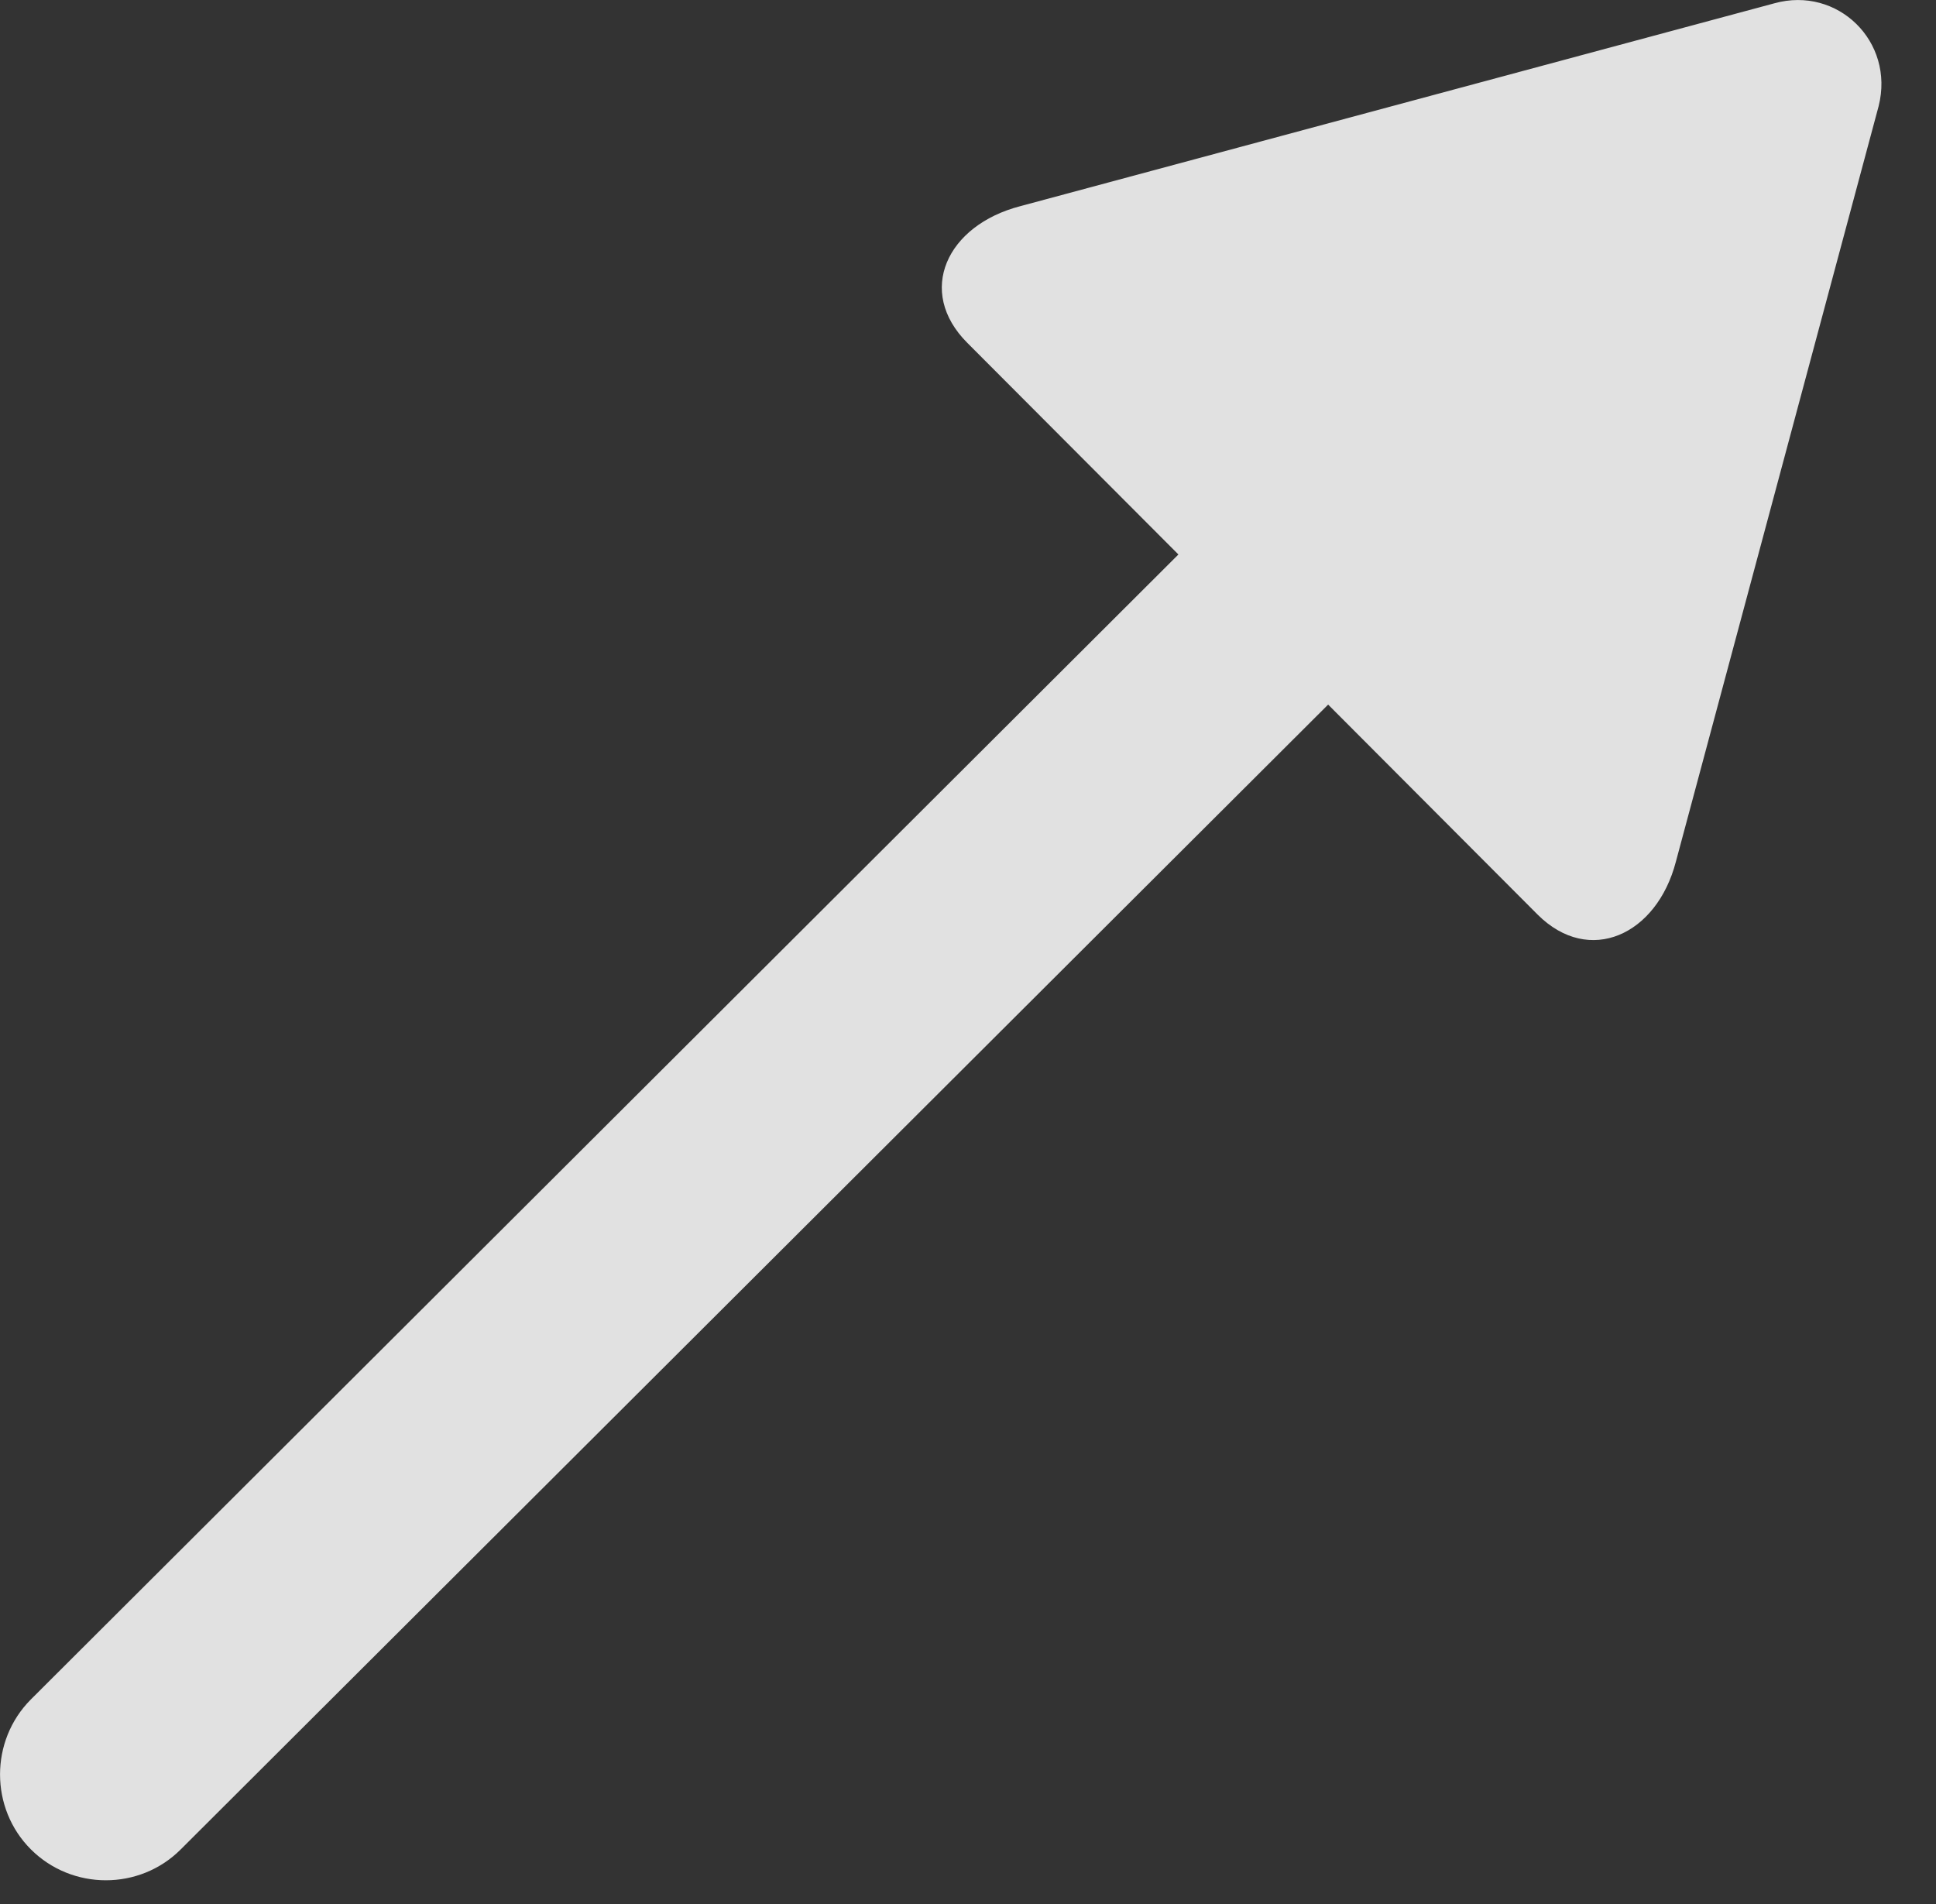 <?xml version="1.0" encoding="UTF-8"?>
<!--Generator: Apple Native CoreSVG 341-->
<!DOCTYPE svg
PUBLIC "-//W3C//DTD SVG 1.1//EN"
       "http://www.w3.org/Graphics/SVG/1.1/DTD/svg11.dtd">
<svg version="1.1" xmlns="http://www.w3.org/2000/svg" xmlns:xlink="http://www.w3.org/1999/xlink" viewBox="0 0 12.861 12.651">
 <rect x="0" y="0" width="12.861" height="12.651" fill="#333333" stroke="none"/>
 <g>
  <rect height="12.651" opacity="0" width="12.861" x="0" y="0"/>
  <path d="M6.426 2.278L10.215 6.077C10.557 6.418 11.006 6.213 11.133 5.725L12.48 0.705C12.588 0.276 12.207-0.095 11.787 0.022L6.777 1.37C6.289 1.497 6.084 1.936 6.426 2.278ZM1.201 12.287L10.615 2.893C10.889 2.62 10.889 2.17 10.615 1.897C10.342 1.623 9.893 1.623 9.619 1.897L0.205 11.291C-0.068 11.565-0.068 12.014 0.205 12.287C0.479 12.561 0.928 12.561 1.201 12.287Z" fill="white" fill-opacity="0.85"/>
 </g>
</svg>
